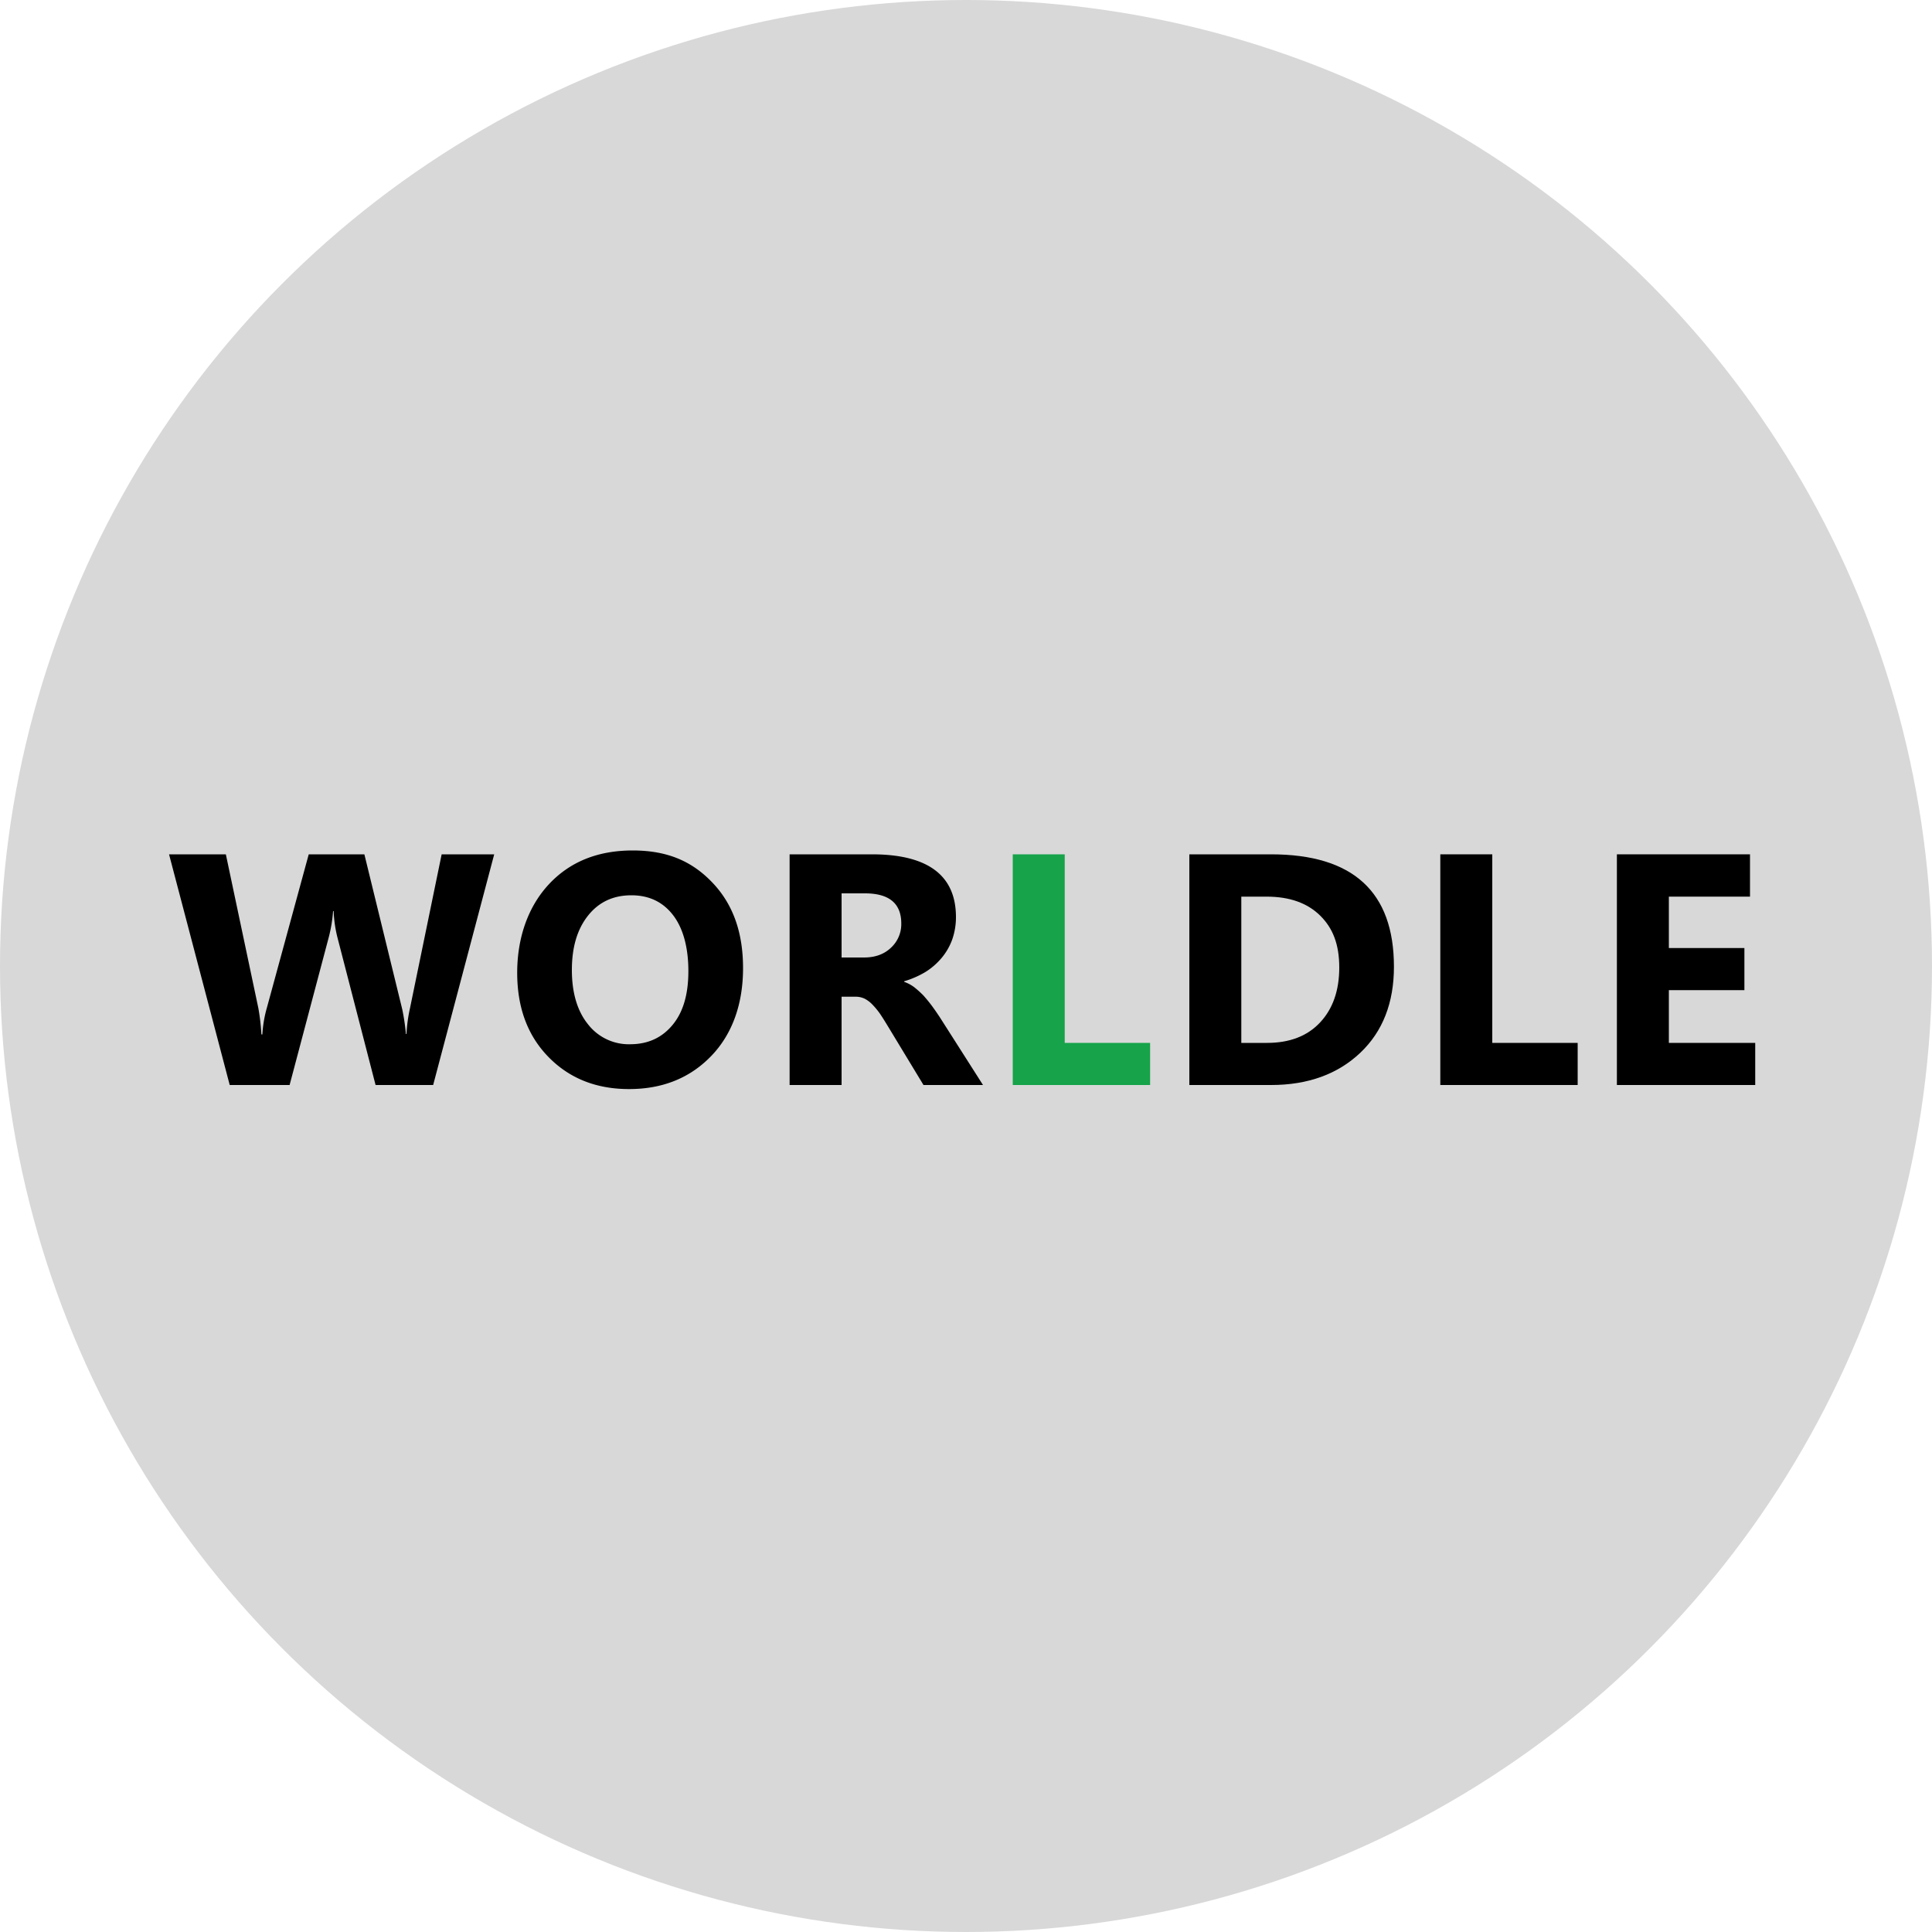 <svg xmlns="http://www.w3.org/2000/svg" viewBox="0 0 1000 1000"><defs><style>.a{fill:#d8d8d8;}.b{fill:#16a34a;}</style></defs><title>logo</title><circle class="a" cx="500" cy="500" r="500"/><path d="M255.8,442.2,224.2,561.6H194.4L174.6,485a65.5,65.5,0,0,1-1.9-13.4h-.3a74.5,74.5,0,0,1-2.2,13.4l-20.3,76.6h-31L87.5,442.2h29.4l16.8,79.5a110.7,110.7,0,0,1,1.6,13.7h.5a63.2,63.2,0,0,1,2.4-14l21.6-79.2h28.8l19.6,80.2a110.1,110.1,0,0,1,1.9,12.8h.3a77.2,77.2,0,0,1,1.8-13.3l16.4-79.7Z"/><path d="M325.6,563.7c-17.1,0-31-5.6-41.8-16.7s-16.1-25.6-16.1-43.5,5.5-34.1,16.4-45.8,25.4-17.5,43.4-17.5,30.8,5.6,41.4,16.8,15.7,25.8,15.7,44.1-5.4,33.9-16.3,45.3S343.2,563.7,325.6,563.7Zm1.2-100.3c-9.4,0-16.9,3.5-22.5,10.6s-8.3,16.4-8.3,28.1,2.8,21.2,8.3,28a26.7,26.7,0,0,0,21.8,10.4c9.3,0,16.6-3.4,22.1-10.1s8.1-15.9,8.1-27.8-2.6-22-7.9-28.9S335.9,463.4,326.8,463.4Z"/><path d="M508.8,561.6H478l-18.6-30.7c-1.4-2.3-2.7-4.4-4-6.3a38.9,38.9,0,0,0-3.9-4.7,15.5,15.5,0,0,0-4-3,10.7,10.7,0,0,0-4.7-1h-7.2v45.7H408.7V442.2h42.6c29,0,43.5,10.9,43.5,32.5a35.1,35.1,0,0,1-1.9,11.5,31.6,31.6,0,0,1-5.5,9.6,35.1,35.1,0,0,1-8.4,7.3,47.6,47.6,0,0,1-11,4.8v.3a19.3,19.3,0,0,1,5.1,2.7,49.9,49.9,0,0,1,4.9,4.4c1.5,1.7,3,3.5,4.4,5.4s2.7,3.8,3.9,5.6Zm-73.2-99.2v33.2h11.6c5.8,0,10.4-1.7,13.9-5a16.6,16.6,0,0,0,5.4-12.6c0-10.4-6.3-15.6-18.8-15.6Z"/><path class="b" d="M595.3,561.6H524.2V442.2h26.9v97.6h44.2Z"/><path d="M615.6,561.6V442.2h42.3q63.6,0,63.6,58.2c0,18.6-5.8,33.5-17.4,44.5s-27,16.7-46.2,16.7Zm26.9-97.5v75.7h13.3c11.7,0,20.8-3.5,27.4-10.5s10-16.5,10-28.5-3.3-20.4-9.9-26.9-15.8-9.8-27.7-9.8Z"/><path d="M816.6,561.6H745.5V442.2h26.9v97.6h44.2Z"/><path d="M908.5,561.6H836.9V442.2h68.9v21.9h-42v26.6h39.1v21.8H863.8v27.3h44.7Z"/></svg>